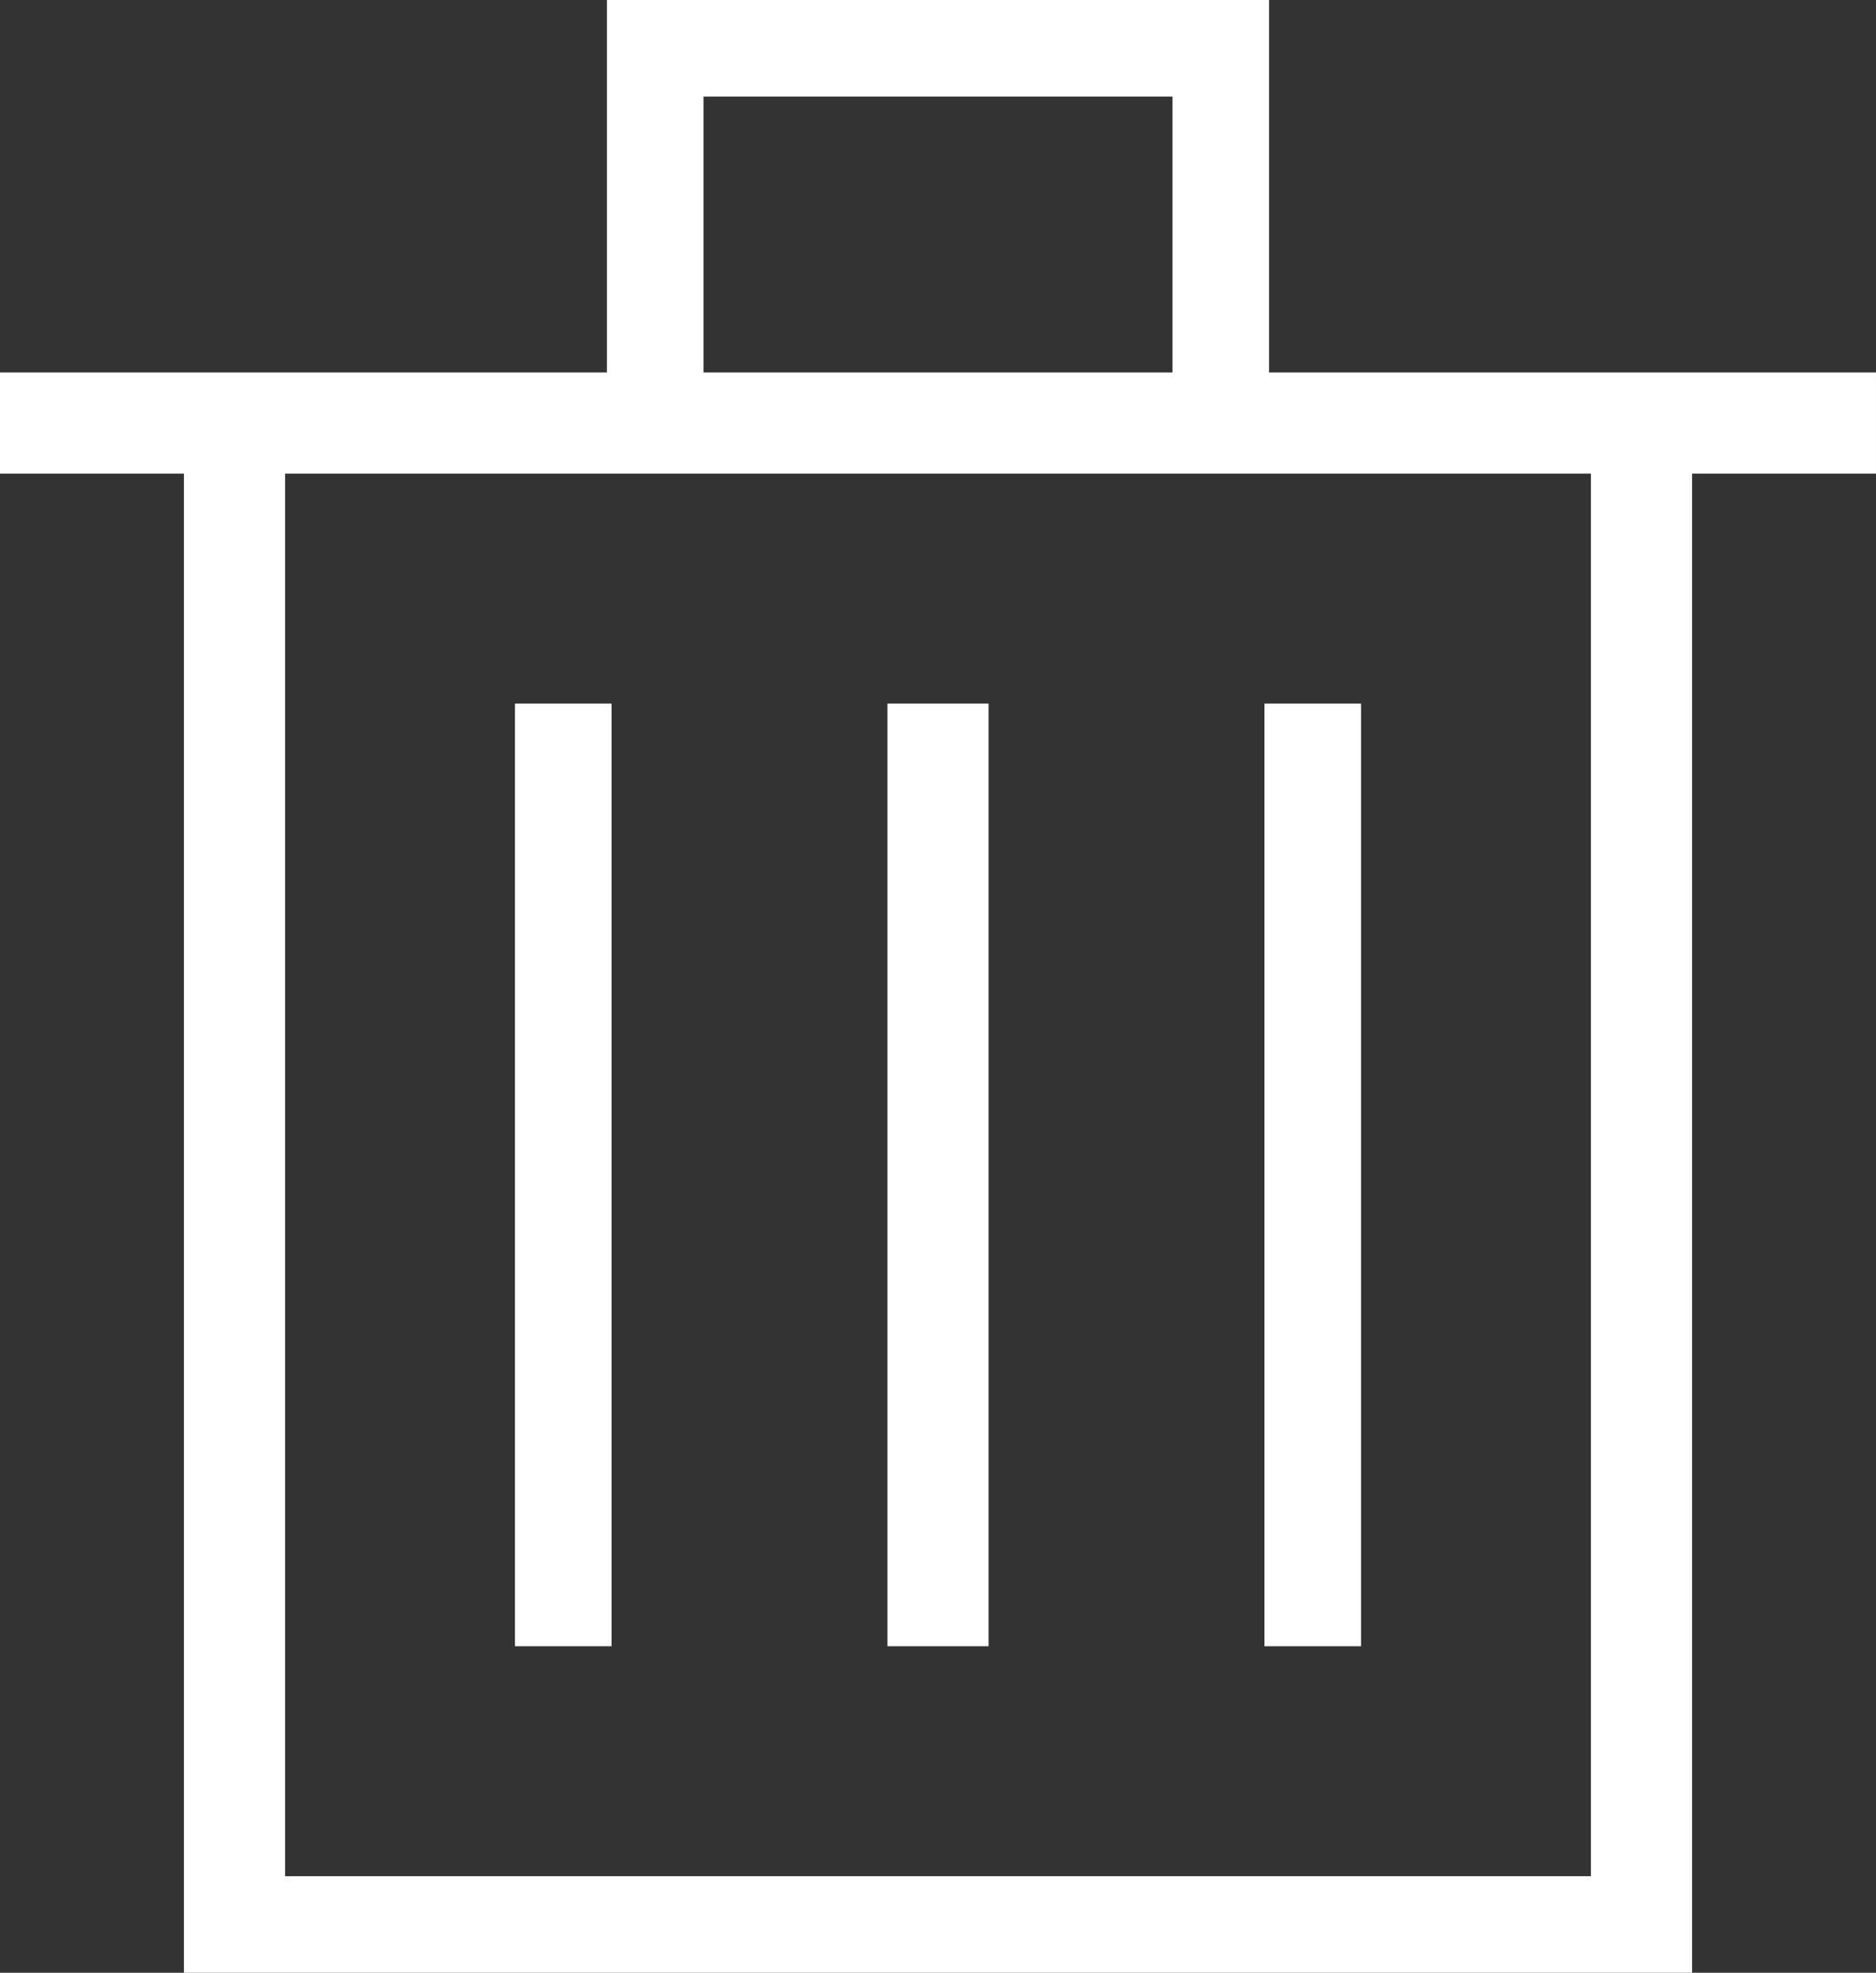 <?xml version="1.0" encoding="UTF-8" standalone="no"?>
<svg
   xmlns:dc="http://purl.org/dc/elements/1.1/"
   xmlns:cc="http://creativecommons.org/ns#"
   xmlns:rdf="http://www.w3.org/1999/02/22-rdf-syntax-ns#"
   xmlns:svg="http://www.w3.org/2000/svg"
   xmlns="http://www.w3.org/2000/svg"
   viewBox="0 0 408 429"
   height="429"
   width="408"
   version="1.1"
   id="svg2">
  <rect x="0" y="0" width="408" height="429" fill="#333333" stroke="none"/>
  <defs
     id="defs6" />
  <path
     id="path3338"
     d="m 40,266 0,-163 -20,0 -20,0 0,-11 0,-11 66,0 66,0 0,-40.5 0,-40.5 72,0 72,0 0,40.5 0,40.5 66,0 66,0 0,11 0,11 -20,0 -20,0 0,163 0,163 -164,0 -164,0 0,-163 z m 306,-10.5 0,-152.5 -142,0 -142,0 0,152.5 0,152.5 142,0 142,0 0,-152.5 z m -234,0 0,-102.5 10.5,0 10.5,0 0,102.5 0,102.5 -10.5,0 -10.5,0 0,-102.5 z m 81,0 0,-102.5 11,0 11,0 0,102.5 0,102.5 -11,0 -11,0 0,-102.5 z m 82,0 0,-102.5 10.5,0 10.5,0 0,102.5 0,102.5 -10.5,0 -10.5,0 0,-102.5 z M 255,51 l 0,-30 -51,0 -51,0 0,30 0,30 51,0 51,0 0,-30 z"
     style="fill:#ffffff" />
</svg>
